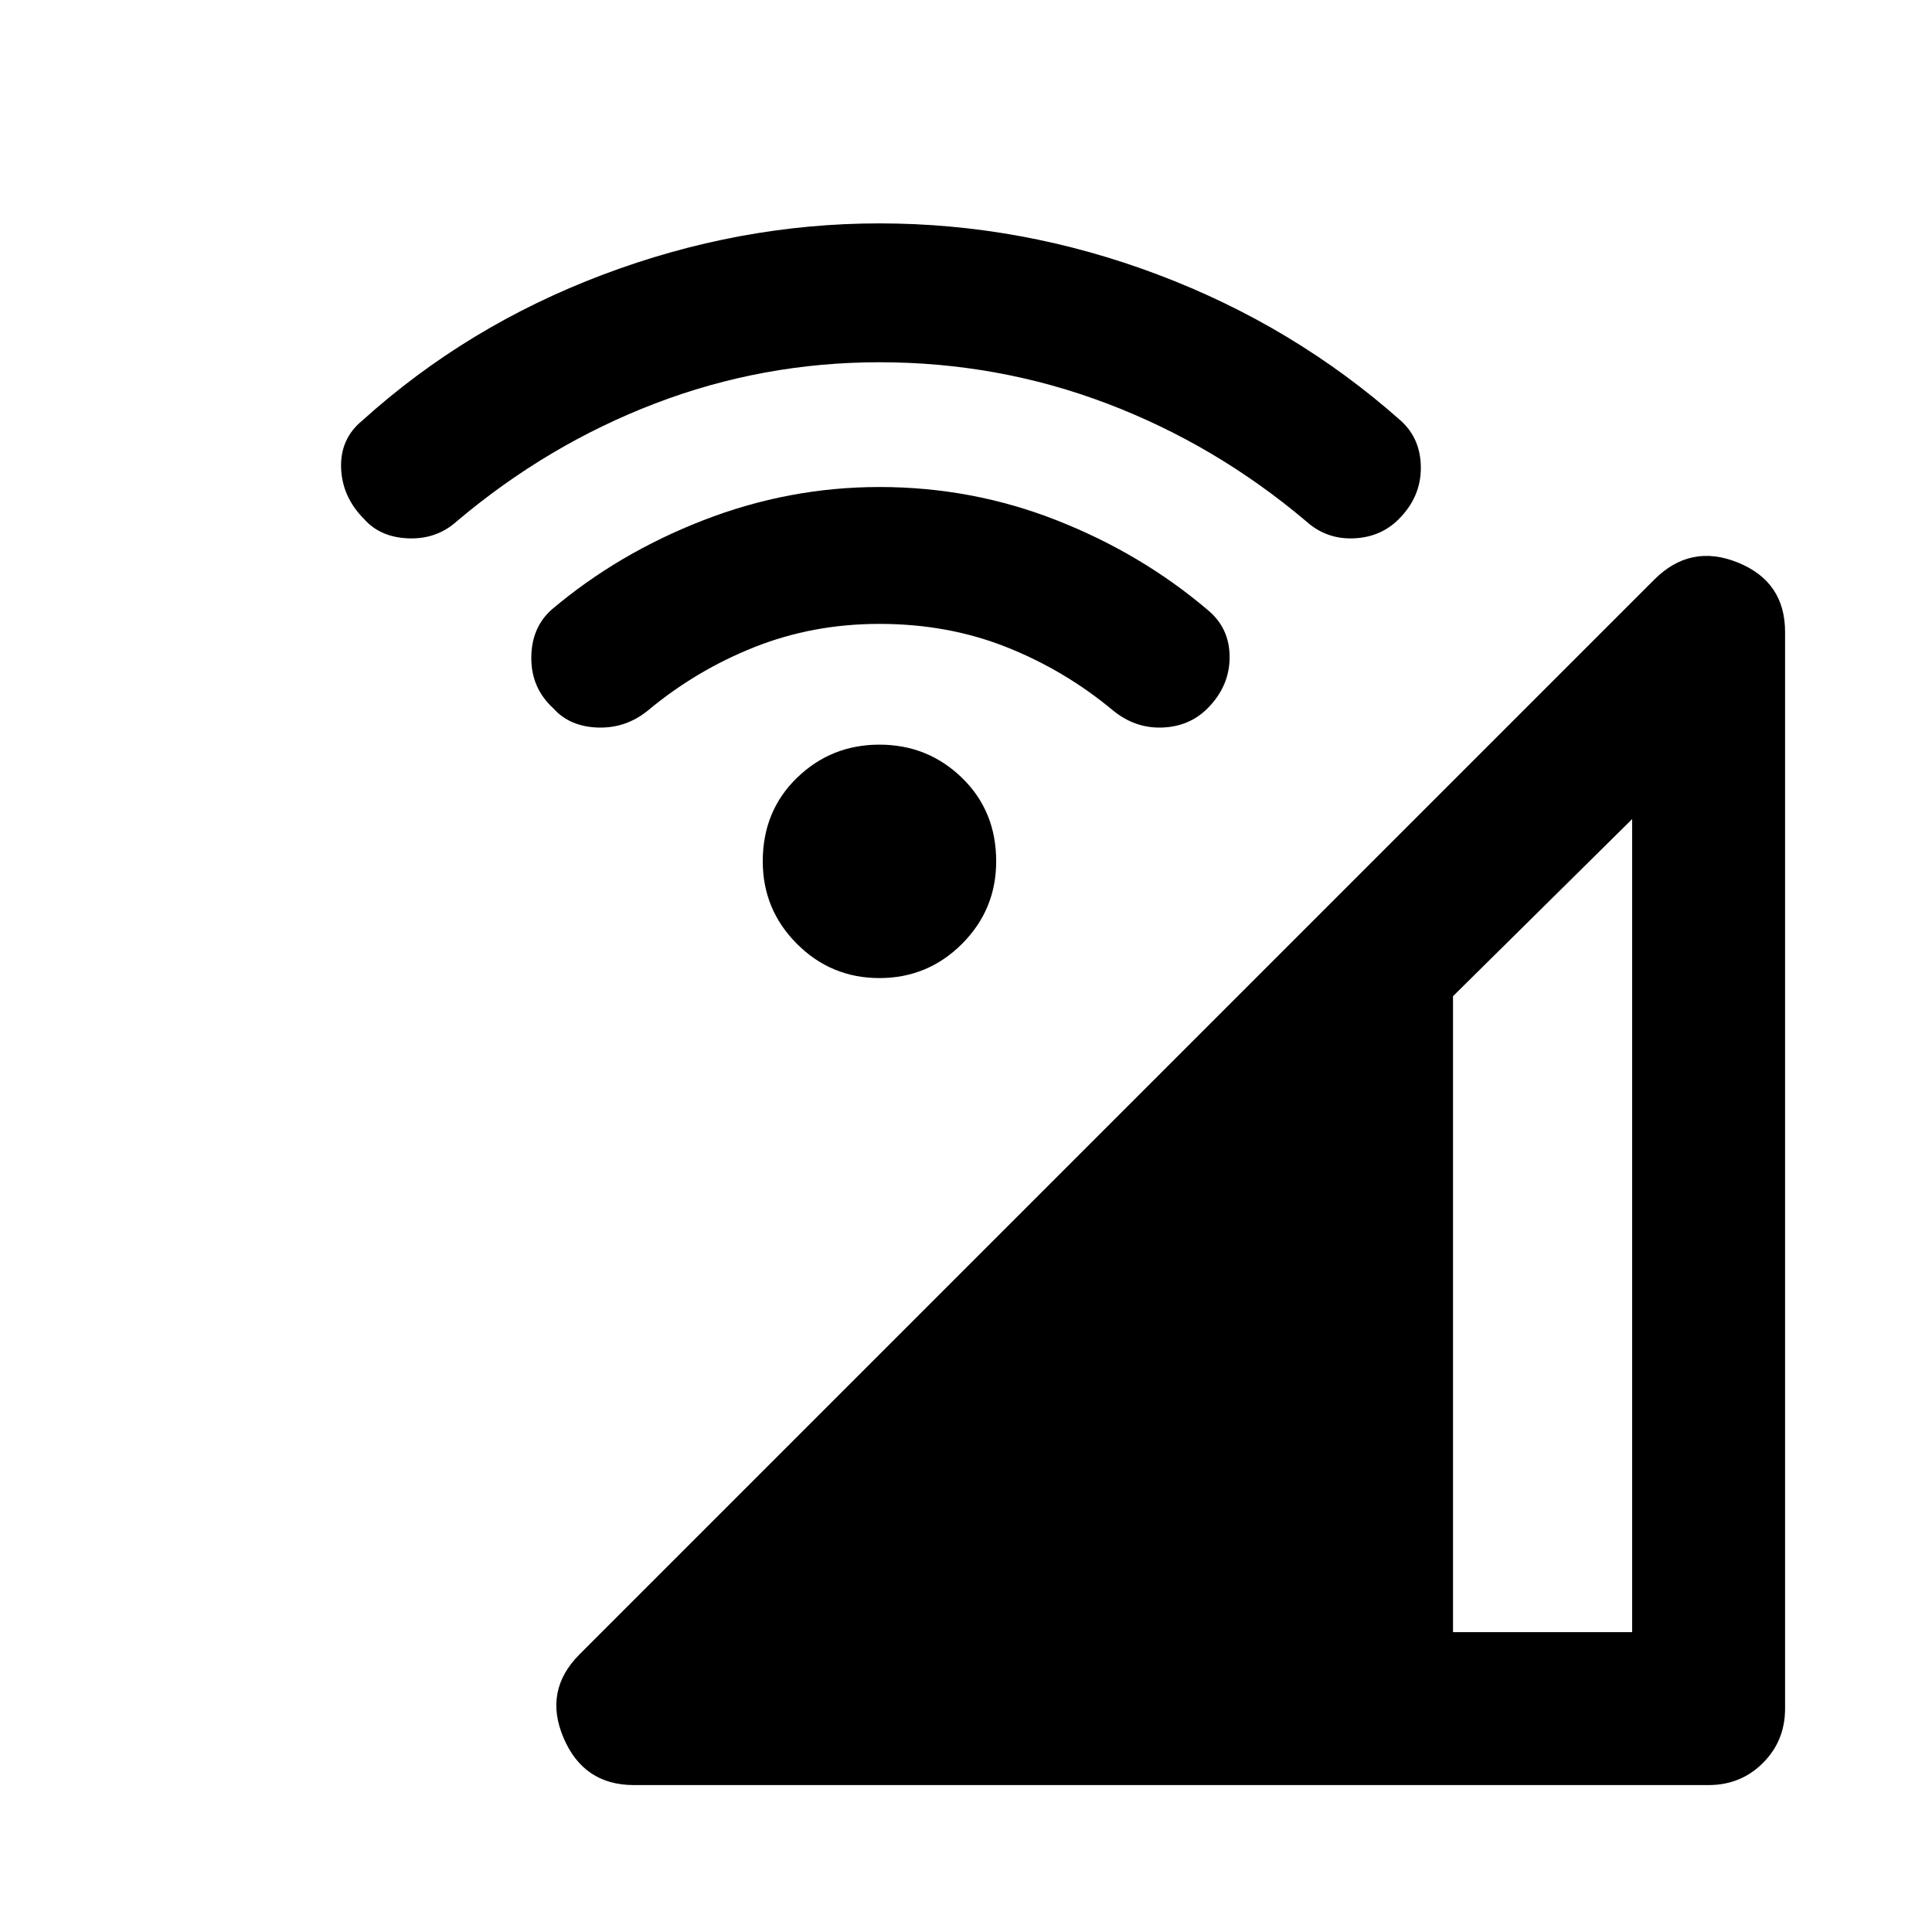<svg xmlns="http://www.w3.org/2000/svg" height="40" width="40"><path d="M13.125 36.958q-1.042 0-1.458-.979Q11.25 35 12 34.25L34.25 12q.75-.75 1.729-.354.979.396.979 1.437v22.292q0 .667-.458 1.125-.458.458-1.125.458Zm16.958-3.166h3.709V16.958l-3.709 3.667ZM11.458 14.667Q11 14.25 11 13.625t.417-1q1.375-1.167 3.145-1.854 1.771-.688 3.646-.688 1.917 0 3.667.688 1.75.687 3.125 1.854.458.375.458.979T25 14.667q-.375.375-.938.396-.562.02-1.02-.355-1-.833-2.209-1.312-1.208-.479-2.625-.479-1.375 0-2.583.479-1.208.479-2.208 1.312-.459.375-1.042.355-.583-.021-.917-.396ZM7.542 10.75q-.459-.458-.48-1.062-.02-.605.438-.98 2.167-1.958 4.979-3.02 2.813-1.063 5.729-1.063 2.959 0 5.771 1.063Q26.792 6.75 29 8.708q.417.375.417.98 0 .604-.459 1.062-.375.375-.937.396-.563.021-.979-.354-1.875-1.584-4.125-2.438-2.25-.854-4.709-.854-2.416 0-4.646.854-2.229.854-4.104 2.438-.416.375-1 .354-.583-.021-.916-.396Zm10.666 9.5q-1 0-1.708-.708-.708-.709-.708-1.709 0-1.041.708-1.729.708-.687 1.708-.687t1.709.687q.708.688.708 1.729 0 1-.708 1.709-.709.708-1.709.708Z"/></svg>